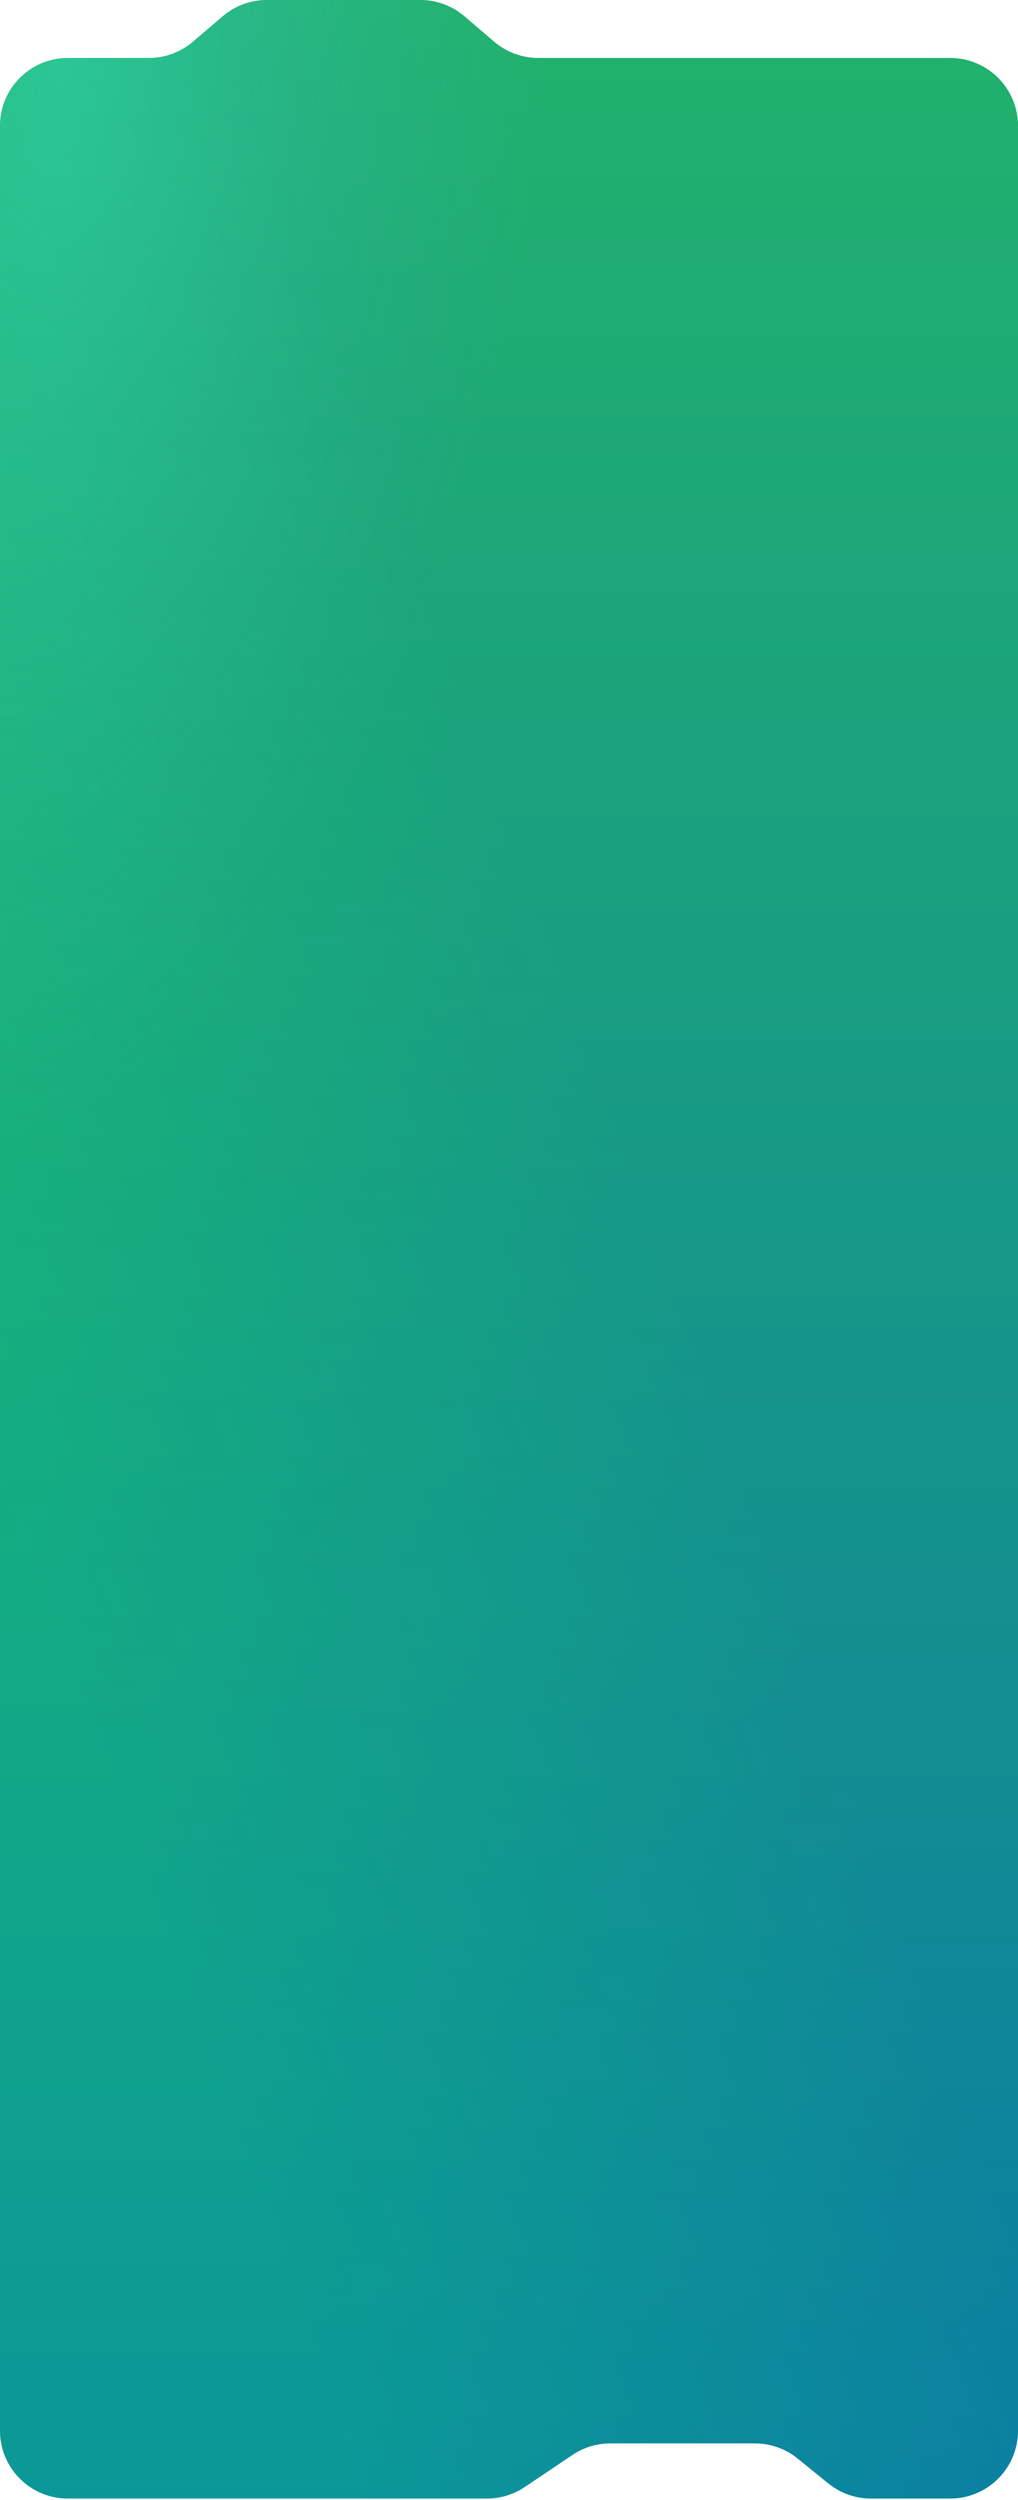 <svg width="360" height="884" viewBox="0 0 360 884" fill="none" xmlns="http://www.w3.org/2000/svg">
<path d="M360 859.5C360 872.755 349.255 883.5 336 883.5L308.021 883.5C302.509 883.5 297.165 881.603 292.887 878.127L282.113 869.374C277.835 865.898 272.491 864.001 266.979 864.001L215.819 864.001C211.048 864.001 206.386 865.422 202.427 868.084L185.573 879.417C181.614 882.079 176.952 883.5 172.181 883.5L24 883.5C10.745 883.5 -2.95782e-05 872.755 -2.84194e-05 859.5L4.28301e-05 44.501C4.39889e-05 31.246 10.745 20.501 24 20.501L52.645 20.501C58.36 20.501 63.888 18.461 68.233 14.75L78.767 5.752C83.112 2.04 88.64 0 94.355 0L148.645 0C154.36 0 159.887 2.04 164.233 5.752L174.767 14.75C179.113 18.461 184.64 20.501 190.355 20.501L336 20.501C349.255 20.501 360 31.246 360 44.501L360 859.5Z" fill="url(#paint0_linear_23_178)"/>
<path d="M360 859.5C360 872.755 349.255 883.5 336 883.5L308.021 883.5C302.509 883.5 297.165 881.603 292.887 878.127L282.113 869.374C277.835 865.898 272.491 864.001 266.979 864.001L215.819 864.001C211.048 864.001 206.386 865.422 202.427 868.084L185.573 879.417C181.614 882.079 176.952 883.5 172.181 883.5L24 883.5C10.745 883.5 -2.95782e-05 872.755 -2.84194e-05 859.5L4.28301e-05 44.501C4.39889e-05 31.246 10.745 20.501 24 20.501L52.645 20.501C58.36 20.501 63.888 18.461 68.233 14.75L78.767 5.752C83.112 2.04 88.64 0 94.355 0L148.645 0C154.36 0 159.887 2.04 164.233 5.752L174.767 14.75C179.113 18.461 184.64 20.501 190.355 20.501L336 20.501C349.255 20.501 360 31.246 360 44.501L360 859.5Z" fill="url(#paint1_linear_23_178)" fill-opacity="0.2"/>
<path d="M360 859.5C360 872.755 349.255 883.5 336 883.5L308.021 883.5C302.509 883.5 297.165 881.603 292.887 878.127L282.113 869.374C277.835 865.898 272.491 864.001 266.979 864.001L215.819 864.001C211.048 864.001 206.386 865.422 202.427 868.084L185.573 879.417C181.614 882.079 176.952 883.5 172.181 883.5L24 883.5C10.745 883.5 -2.95782e-05 872.755 -2.84194e-05 859.5L4.28301e-05 44.501C4.39889e-05 31.246 10.745 20.501 24 20.501L52.645 20.501C58.36 20.501 63.888 18.461 68.233 14.75L78.767 5.752C83.112 2.04 88.64 0 94.355 0L148.645 0C154.36 0 159.887 2.04 164.233 5.752L174.767 14.75C179.113 18.461 184.64 20.501 190.355 20.501L336 20.501C349.255 20.501 360 31.246 360 44.501L360 859.5Z" fill="url(#paint2_radial_23_178)" fill-opacity="0.4"/>
<defs>
<linearGradient id="paint0_linear_23_178" x1="180" y1="883.5" x2="180" y2="0" gradientUnits="userSpaceOnUse">
<stop stop-color="#018197"/>
<stop offset="1" stop-color="#22CF48"/>
</linearGradient>
<linearGradient id="paint1_linear_23_178" x1="198" y1="340.893" x2="-36.544" y2="425.132" gradientUnits="userSpaceOnUse">
<stop stop-color="#0265A5"/>
<stop offset="1" stop-color="#00FF66"/>
</linearGradient>
<radialGradient id="paint2_radial_23_178" cx="0" cy="0" r="1" gradientUnits="userSpaceOnUse" gradientTransform="translate(22.125 24.749) rotate(97.014) scale(387.703 169.779)">
<stop stop-color="#44D1F0"/>
<stop offset="1" stop-color="#4B84DA" stop-opacity="0.34"/>
</radialGradient>
</defs>
</svg>
